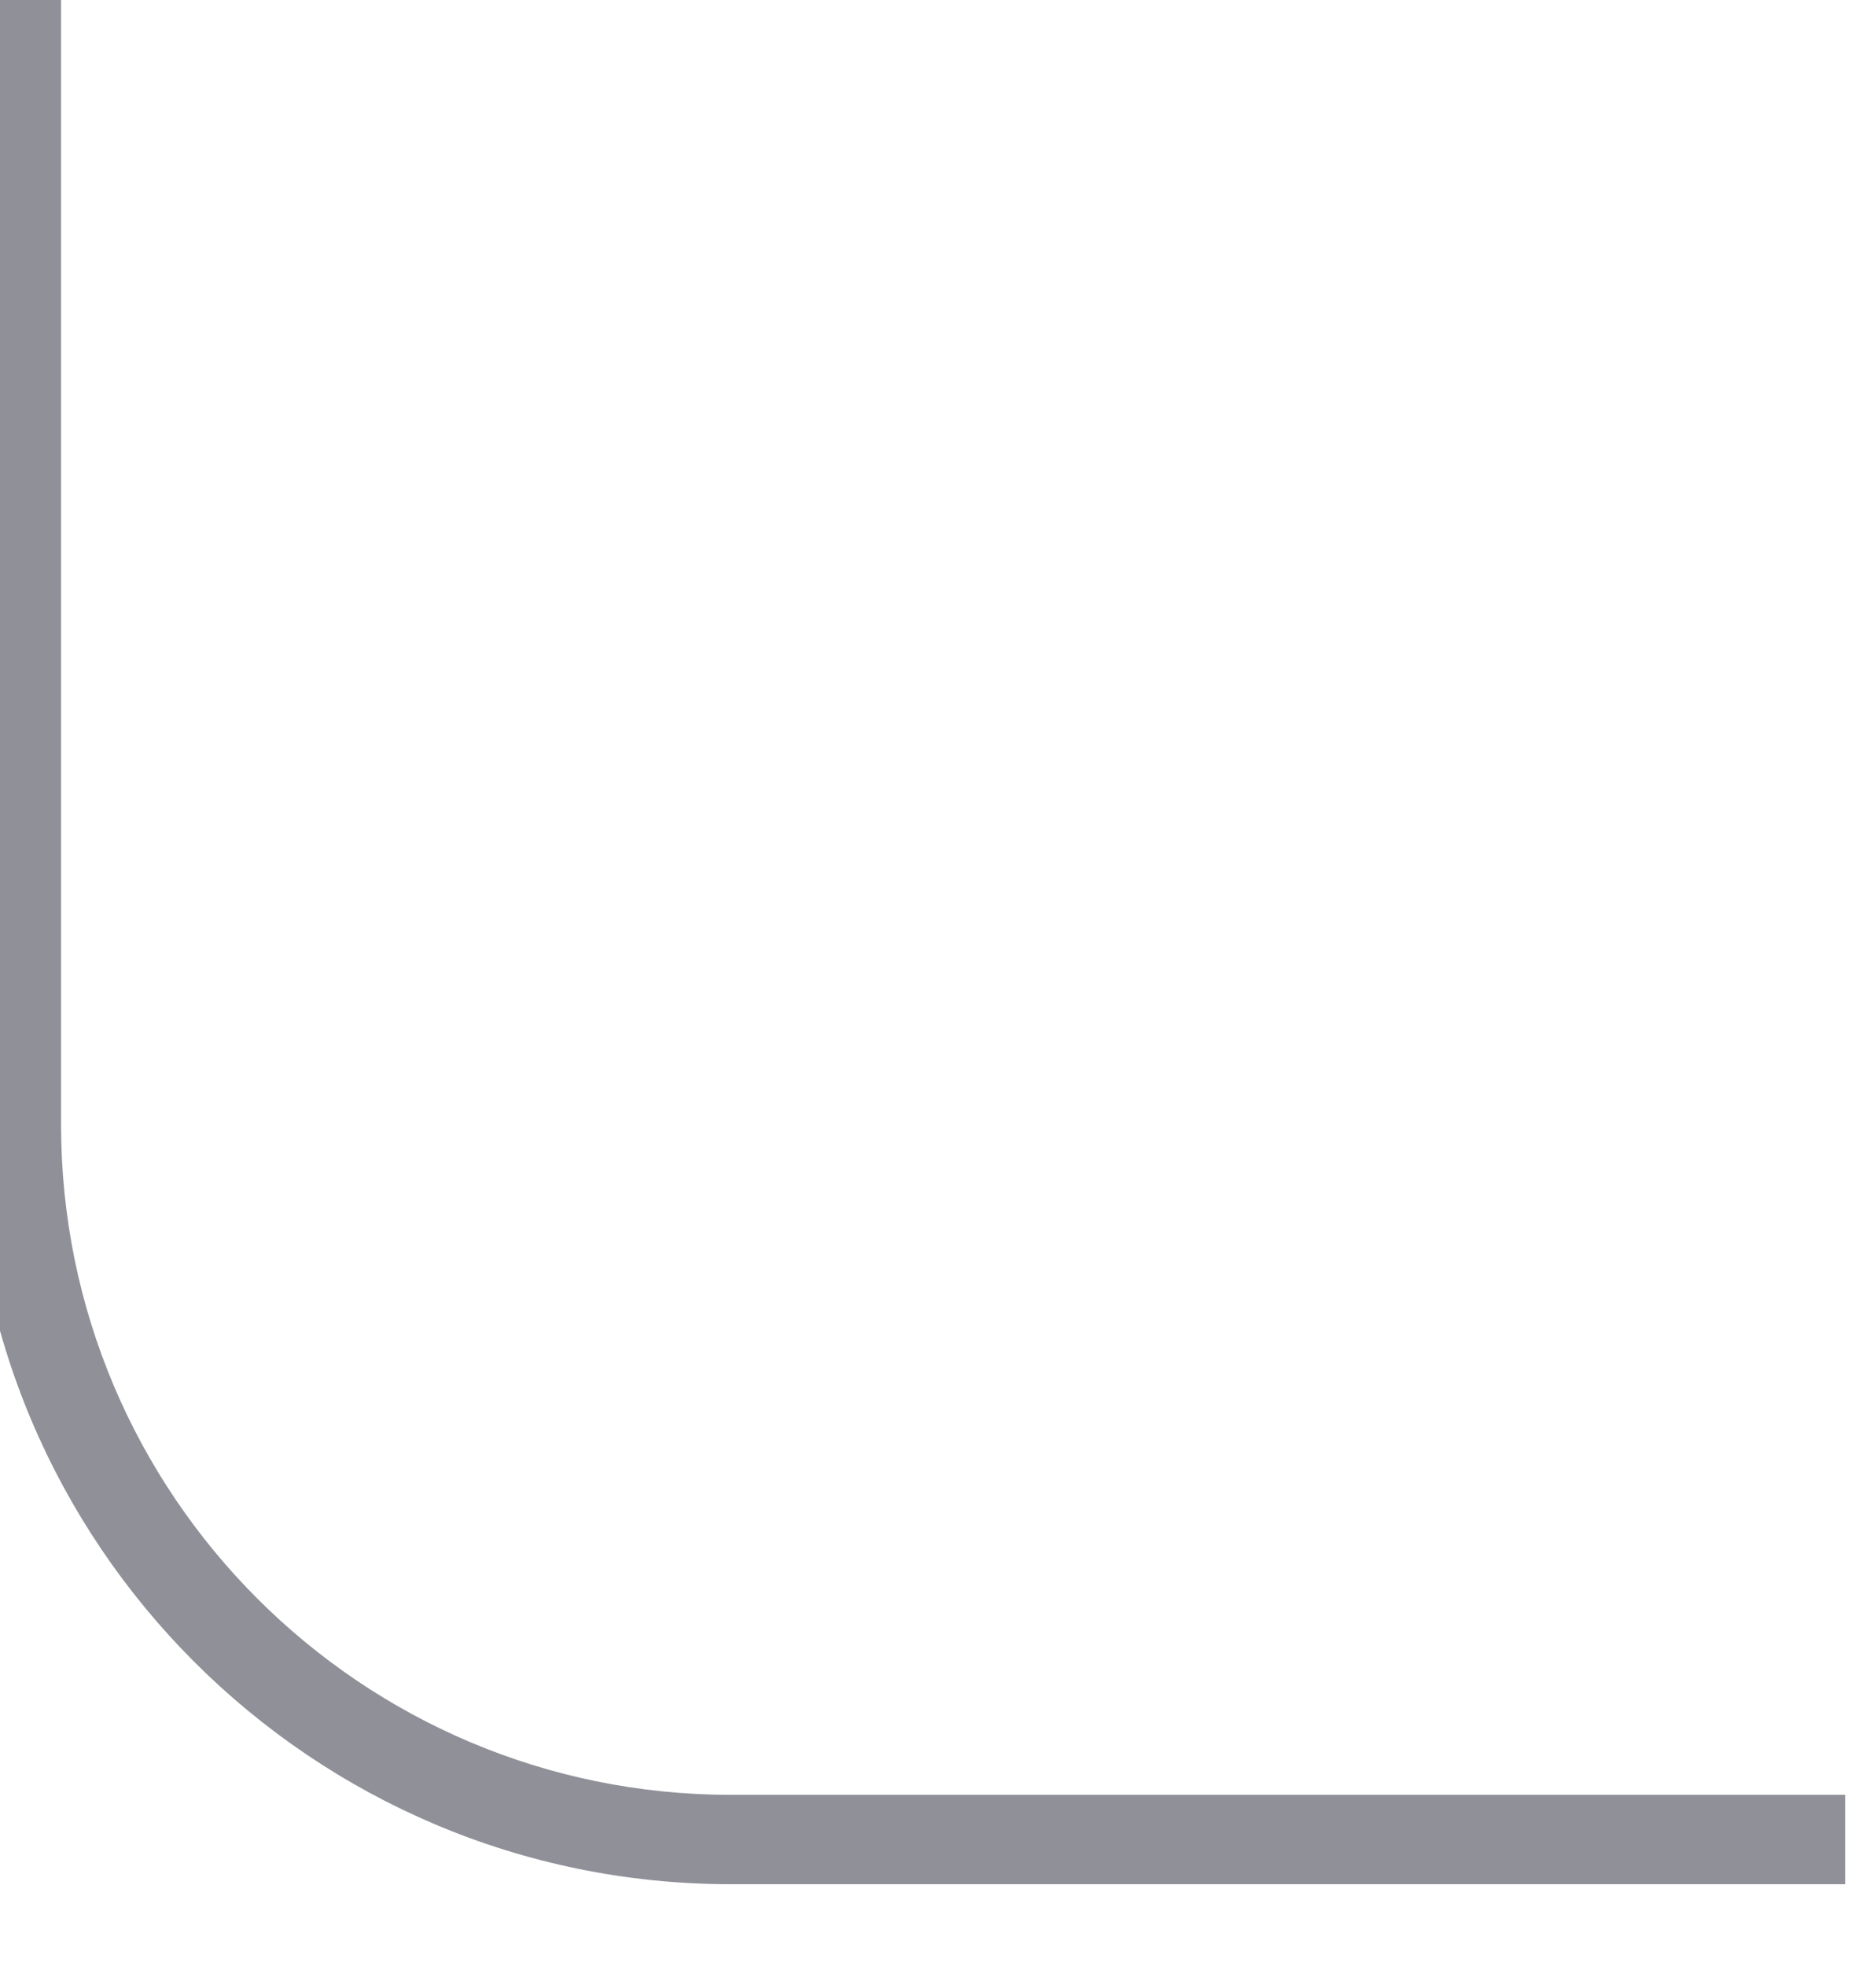 <svg width="42" height="44" viewBox="0 0 42 44" fill="none" xmlns="http://www.w3.org/2000/svg" xmlns:xlink="http://www.w3.org/1999/xlink">
<path d="M-0.633,0L-0.633,25.169L1.367,25.169L1.367,0L-0.633,0ZM16.367,42.169L41.312,42.169L41.312,40.169L16.367,40.169L16.367,42.169ZM-0.633,25.169C-0.633,34.558 6.978,42.169 16.367,42.169L16.367,40.169C8.083,40.169 1.367,33.454 1.367,25.169L-0.633,25.169Z" fill="#8F9098"/>
</svg>
